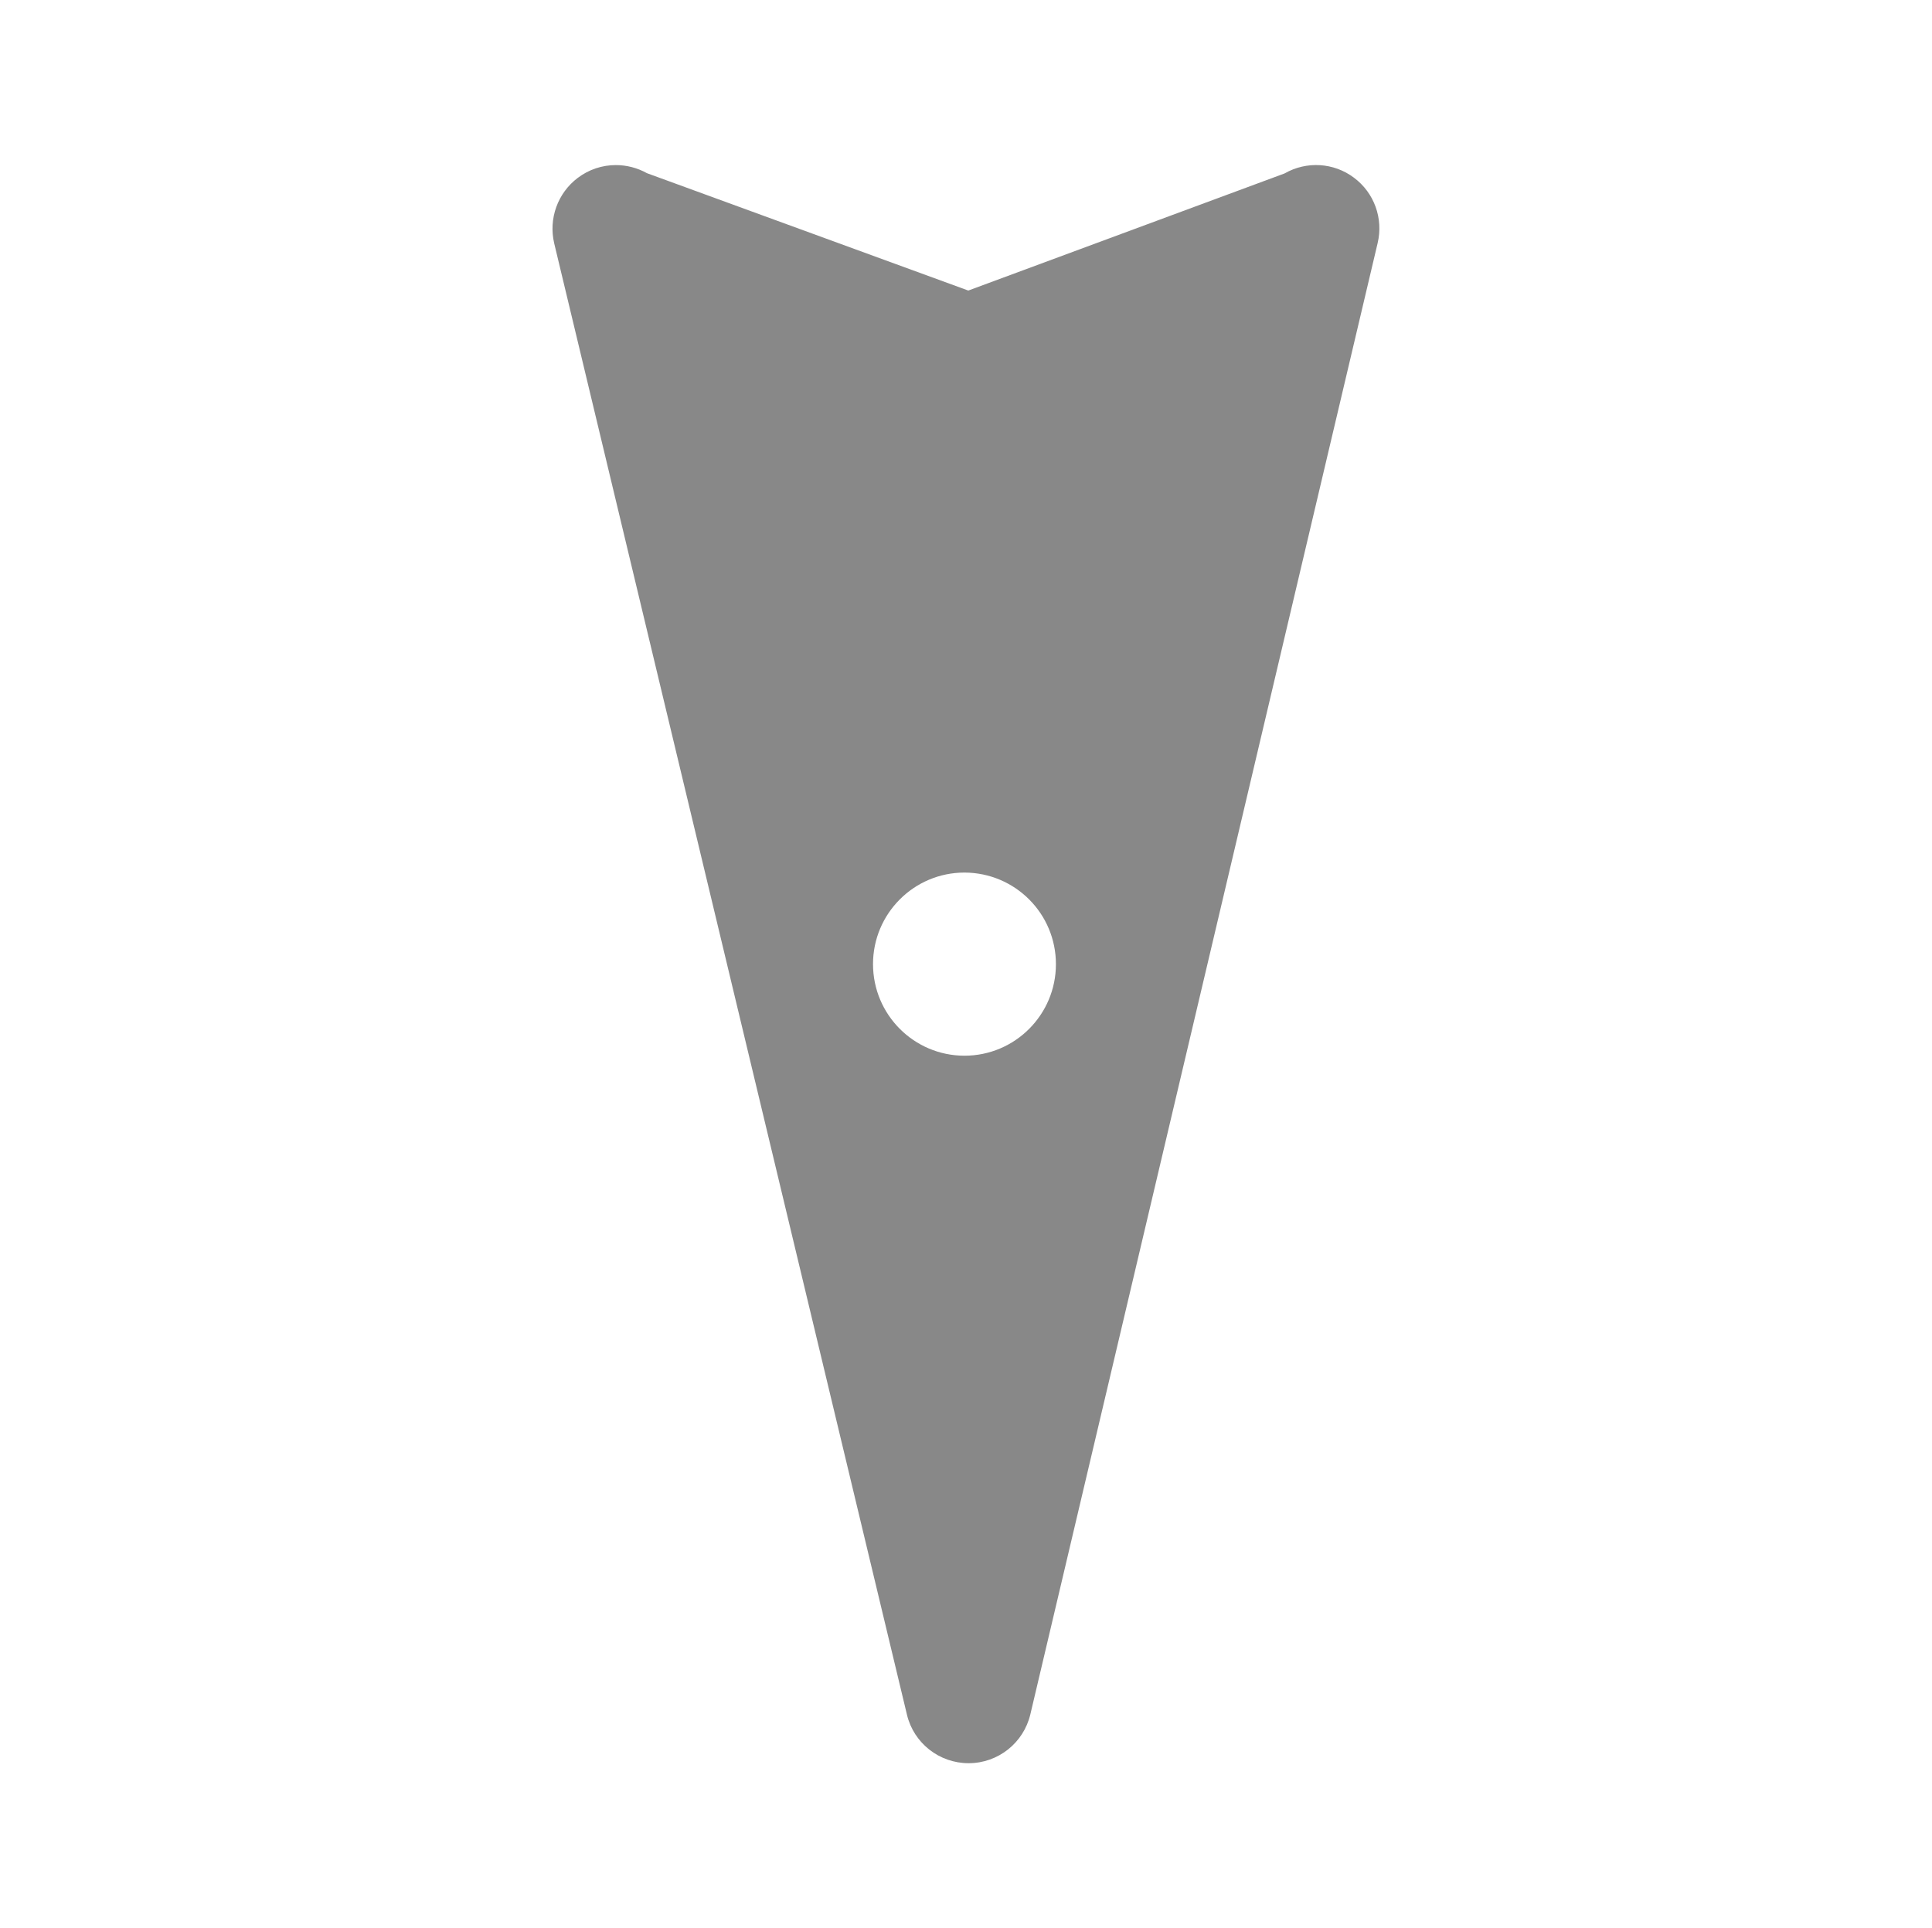 <?xml version="1.0" encoding="utf-8"?>
<!-- Generator: Adobe Illustrator 16.0.0, SVG Export Plug-In . SVG Version: 6.00 Build 0)  -->
<!DOCTYPE svg PUBLIC "-//W3C//DTD SVG 1.1//EN" "http://www.w3.org/Graphics/SVG/1.1/DTD/svg11.dtd">
<svg version="1.1" id="Layer_1" xmlns="http://www.w3.org/2000/svg" xmlns:xlink="http://www.w3.org/1999/xlink" x="0px" y="0px"
	 width="39.801px" height="39.729px" viewBox="0 0 39.801 39.729" enable-background="new 0 0 39.801 39.729" xml:space="preserve">
<path fill="#888888" d="M28.381,5.007c0.12-0.506-0.07-1.034-0.488-1.346c-0.416-0.313-0.979-0.346-1.429-0.088l-6.516,2.413
	l-6.62-2.418c-0.199-0.111-0.421-0.167-0.641-0.167c-0.278,0-0.554,0.089-0.785,0.264c-0.414,0.313-0.604,0.841-0.485,1.348
	l7.267,30.313c0.14,0.587,0.666,1,1.27,1h0.001c0.605,0,1.131-0.416,1.271-1.006L28.381,5.007z M21.753,19.865
	c0,1.038-0.842,1.885-1.884,1.885c-1.039,0-1.884-0.845-1.884-1.887c0-1.041,0.844-1.886,1.884-1.886
	C20.911,17.98,21.753,18.821,21.753,19.865z"/>
</svg>
